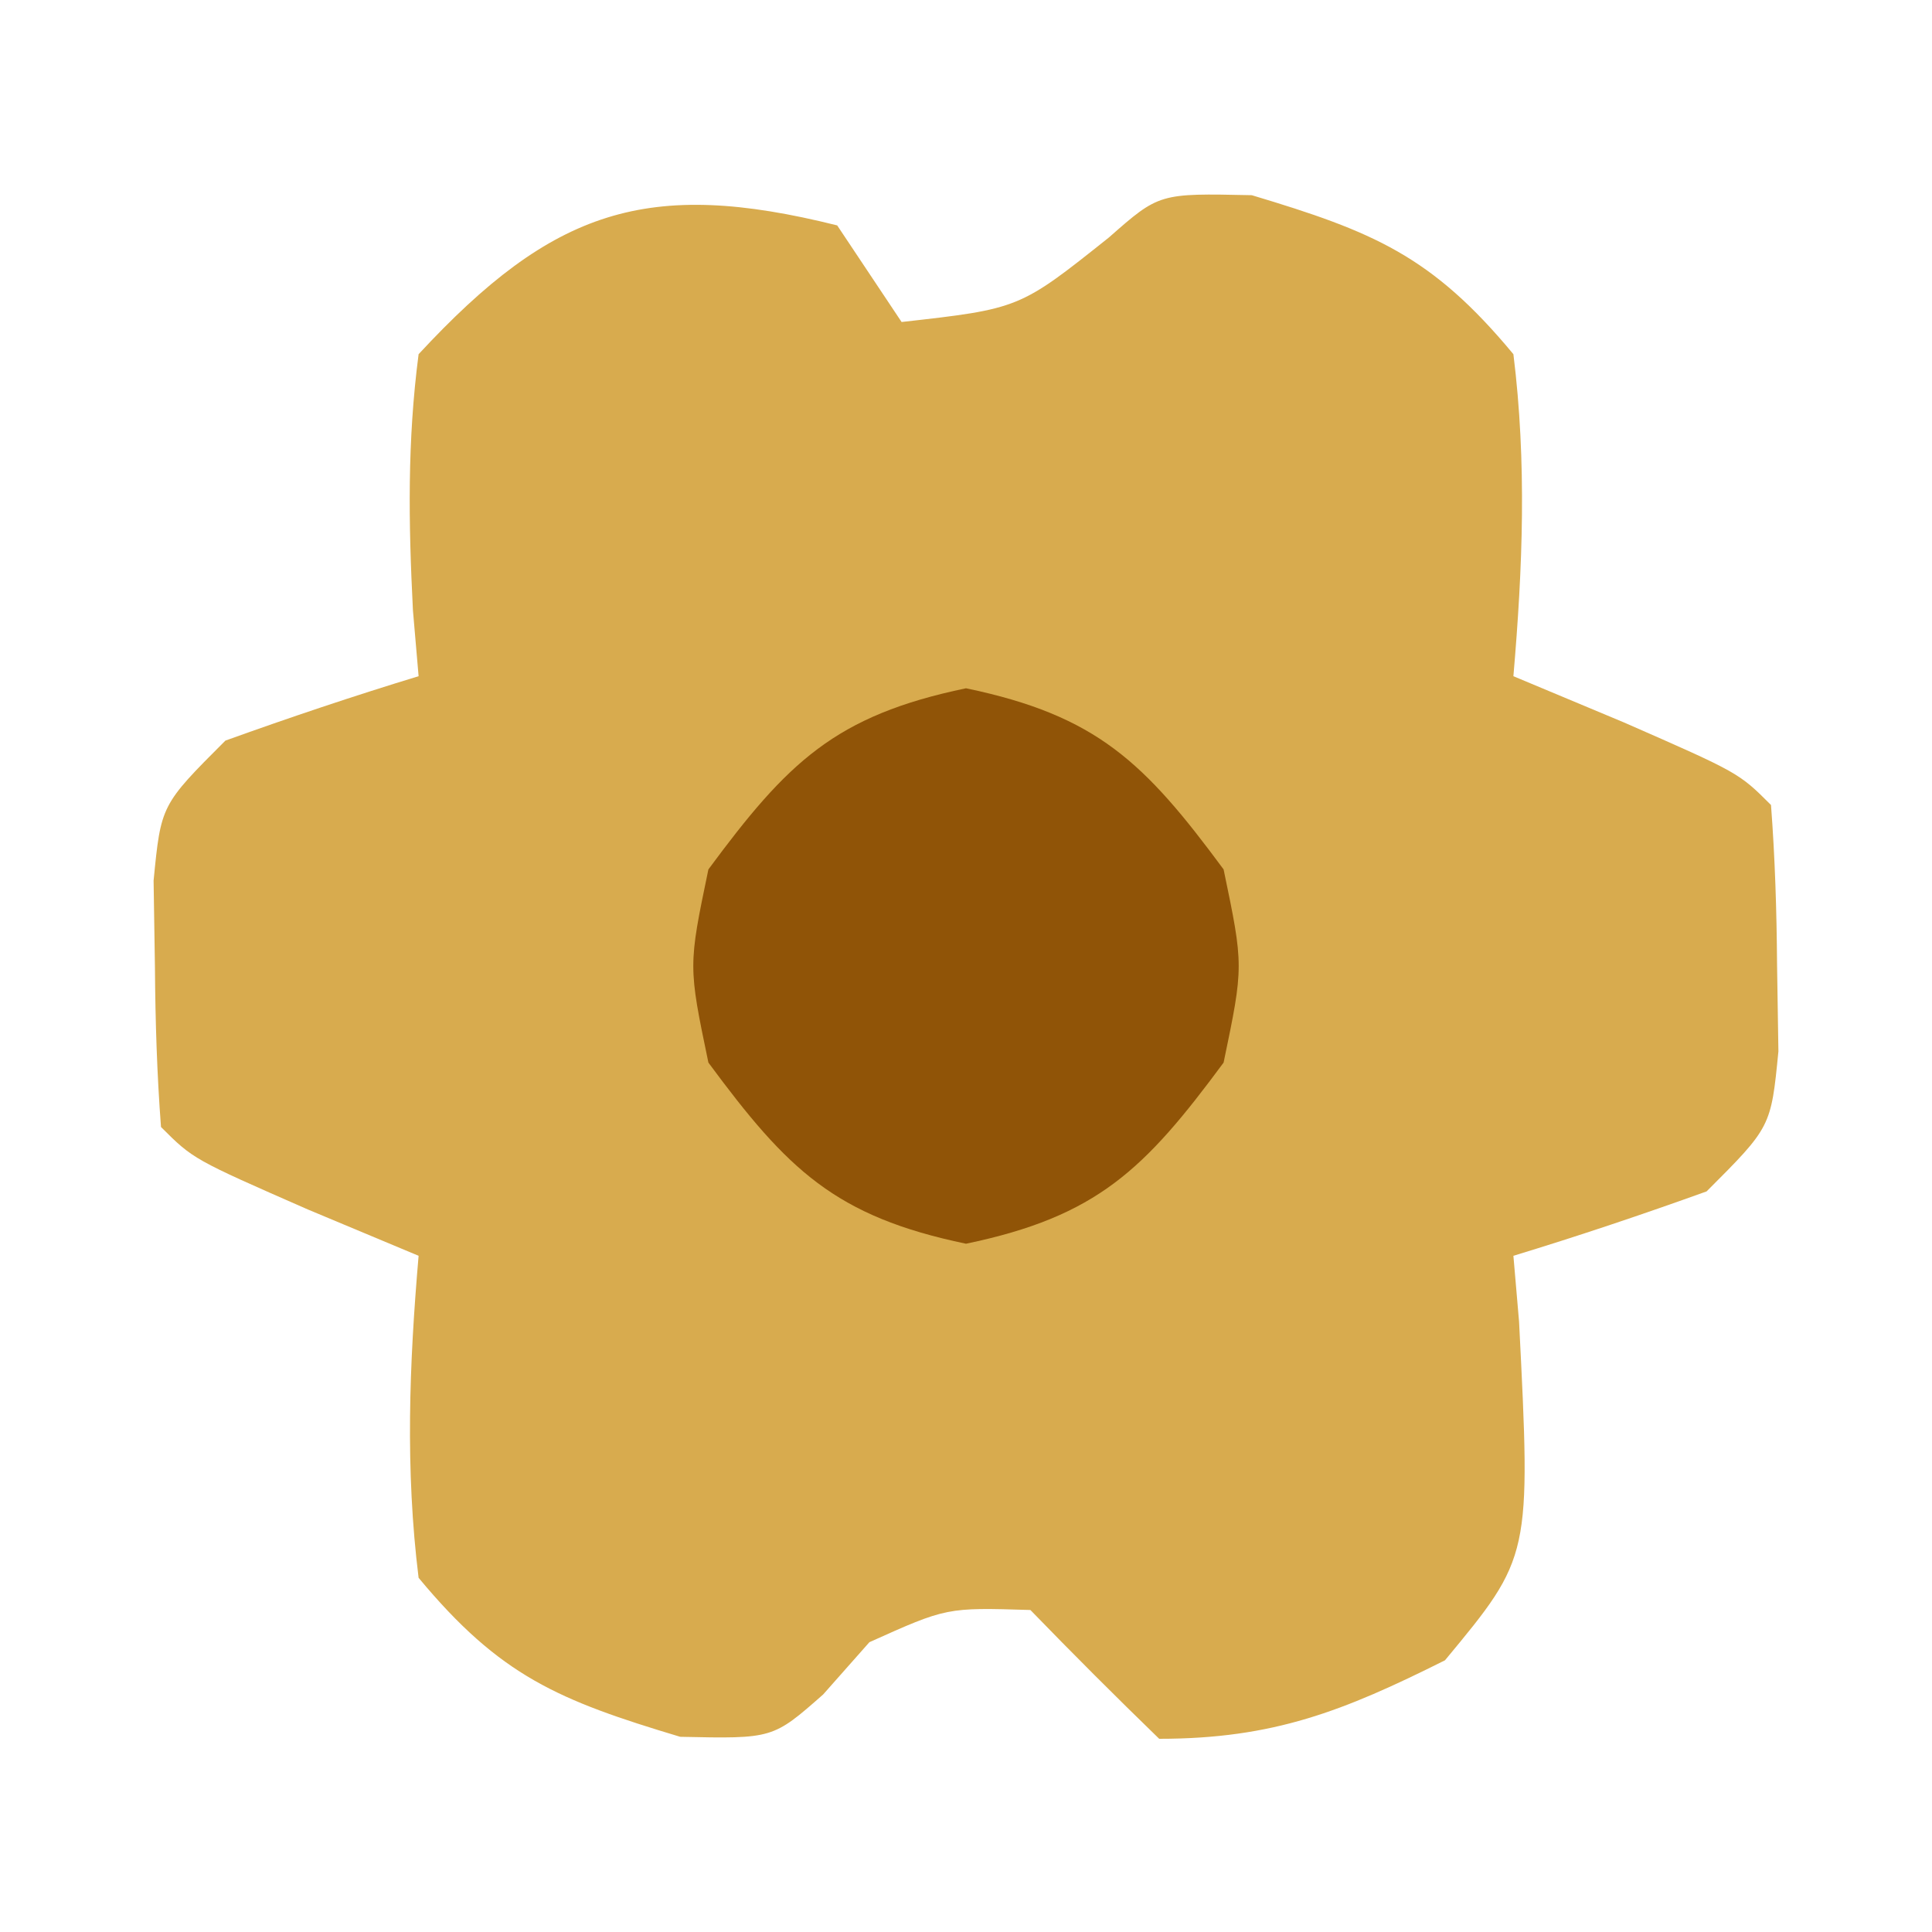 <?xml version="1.0" encoding="UTF-8"?>
<svg version="1.1" xmlns="http://www.w3.org/2000/svg" width="60" height="60">
<path d="M0 0 C0.66 0.99 1.32 1.98 2 3 C5.662 2.588 5.662 2.588 8.438 0.375 C10 -1 10 -1 12.875 -0.938 C16.65 0.195 18.463 0.941 21 4 C21.418 7.373 21.29 10.619 21 14 C22.702 14.712 22.702 14.712 24.438 15.438 C28 17 28 17 29 18 C29.125 19.642 29.176 21.291 29.188 22.938 C29.202 23.833 29.216 24.729 29.23 25.652 C29 28 29 28 27 30 C25.016 30.714 23.017 31.386 21 32 C21.058 32.675 21.116 33.351 21.176 34.047 C21.545 41.343 21.545 41.343 18.875 44.562 C15.715 46.143 13.547 47 10 47 C8.646 45.687 7.312 44.354 6 43 C3.401 42.92 3.401 42.92 1 44 C0.526 44.536 0.051 45.072 -0.438 45.625 C-2 47 -2 47 -4.875 46.938 C-8.65 45.805 -10.463 45.059 -13 42 C-13.418 38.627 -13.29 35.381 -13 32 C-14.134 31.526 -15.269 31.051 -16.438 30.562 C-20 29 -20 29 -21 28 C-21.125 26.358 -21.176 24.709 -21.188 23.062 C-21.202 22.167 -21.216 21.271 -21.23 20.348 C-21 18 -21 18 -19 16 C-17.016 15.286 -15.017 14.614 -13 14 C-13.087 12.987 -13.087 12.987 -13.176 11.953 C-13.314 9.228 -13.353 6.708 -13 4 C-8.826 -0.504 -5.894 -1.473 0 0 Z " fill="#D8AB4E" transform="translate(26,7)"/>
<path d="M0 0 C4.074 0.849 5.544 2.302 8 5.625 C8.625 8.625 8.625 8.625 8 11.625 C5.544 14.948 4.074 16.401 0 17.25 C-4.074 16.401 -5.544 14.948 -8 11.625 C-8.625 8.625 -8.625 8.625 -8 5.625 C-5.544 2.302 -4.074 0.849 0 0 Z " fill="#905407" transform="translate(30,21.375)"/>
</svg>
